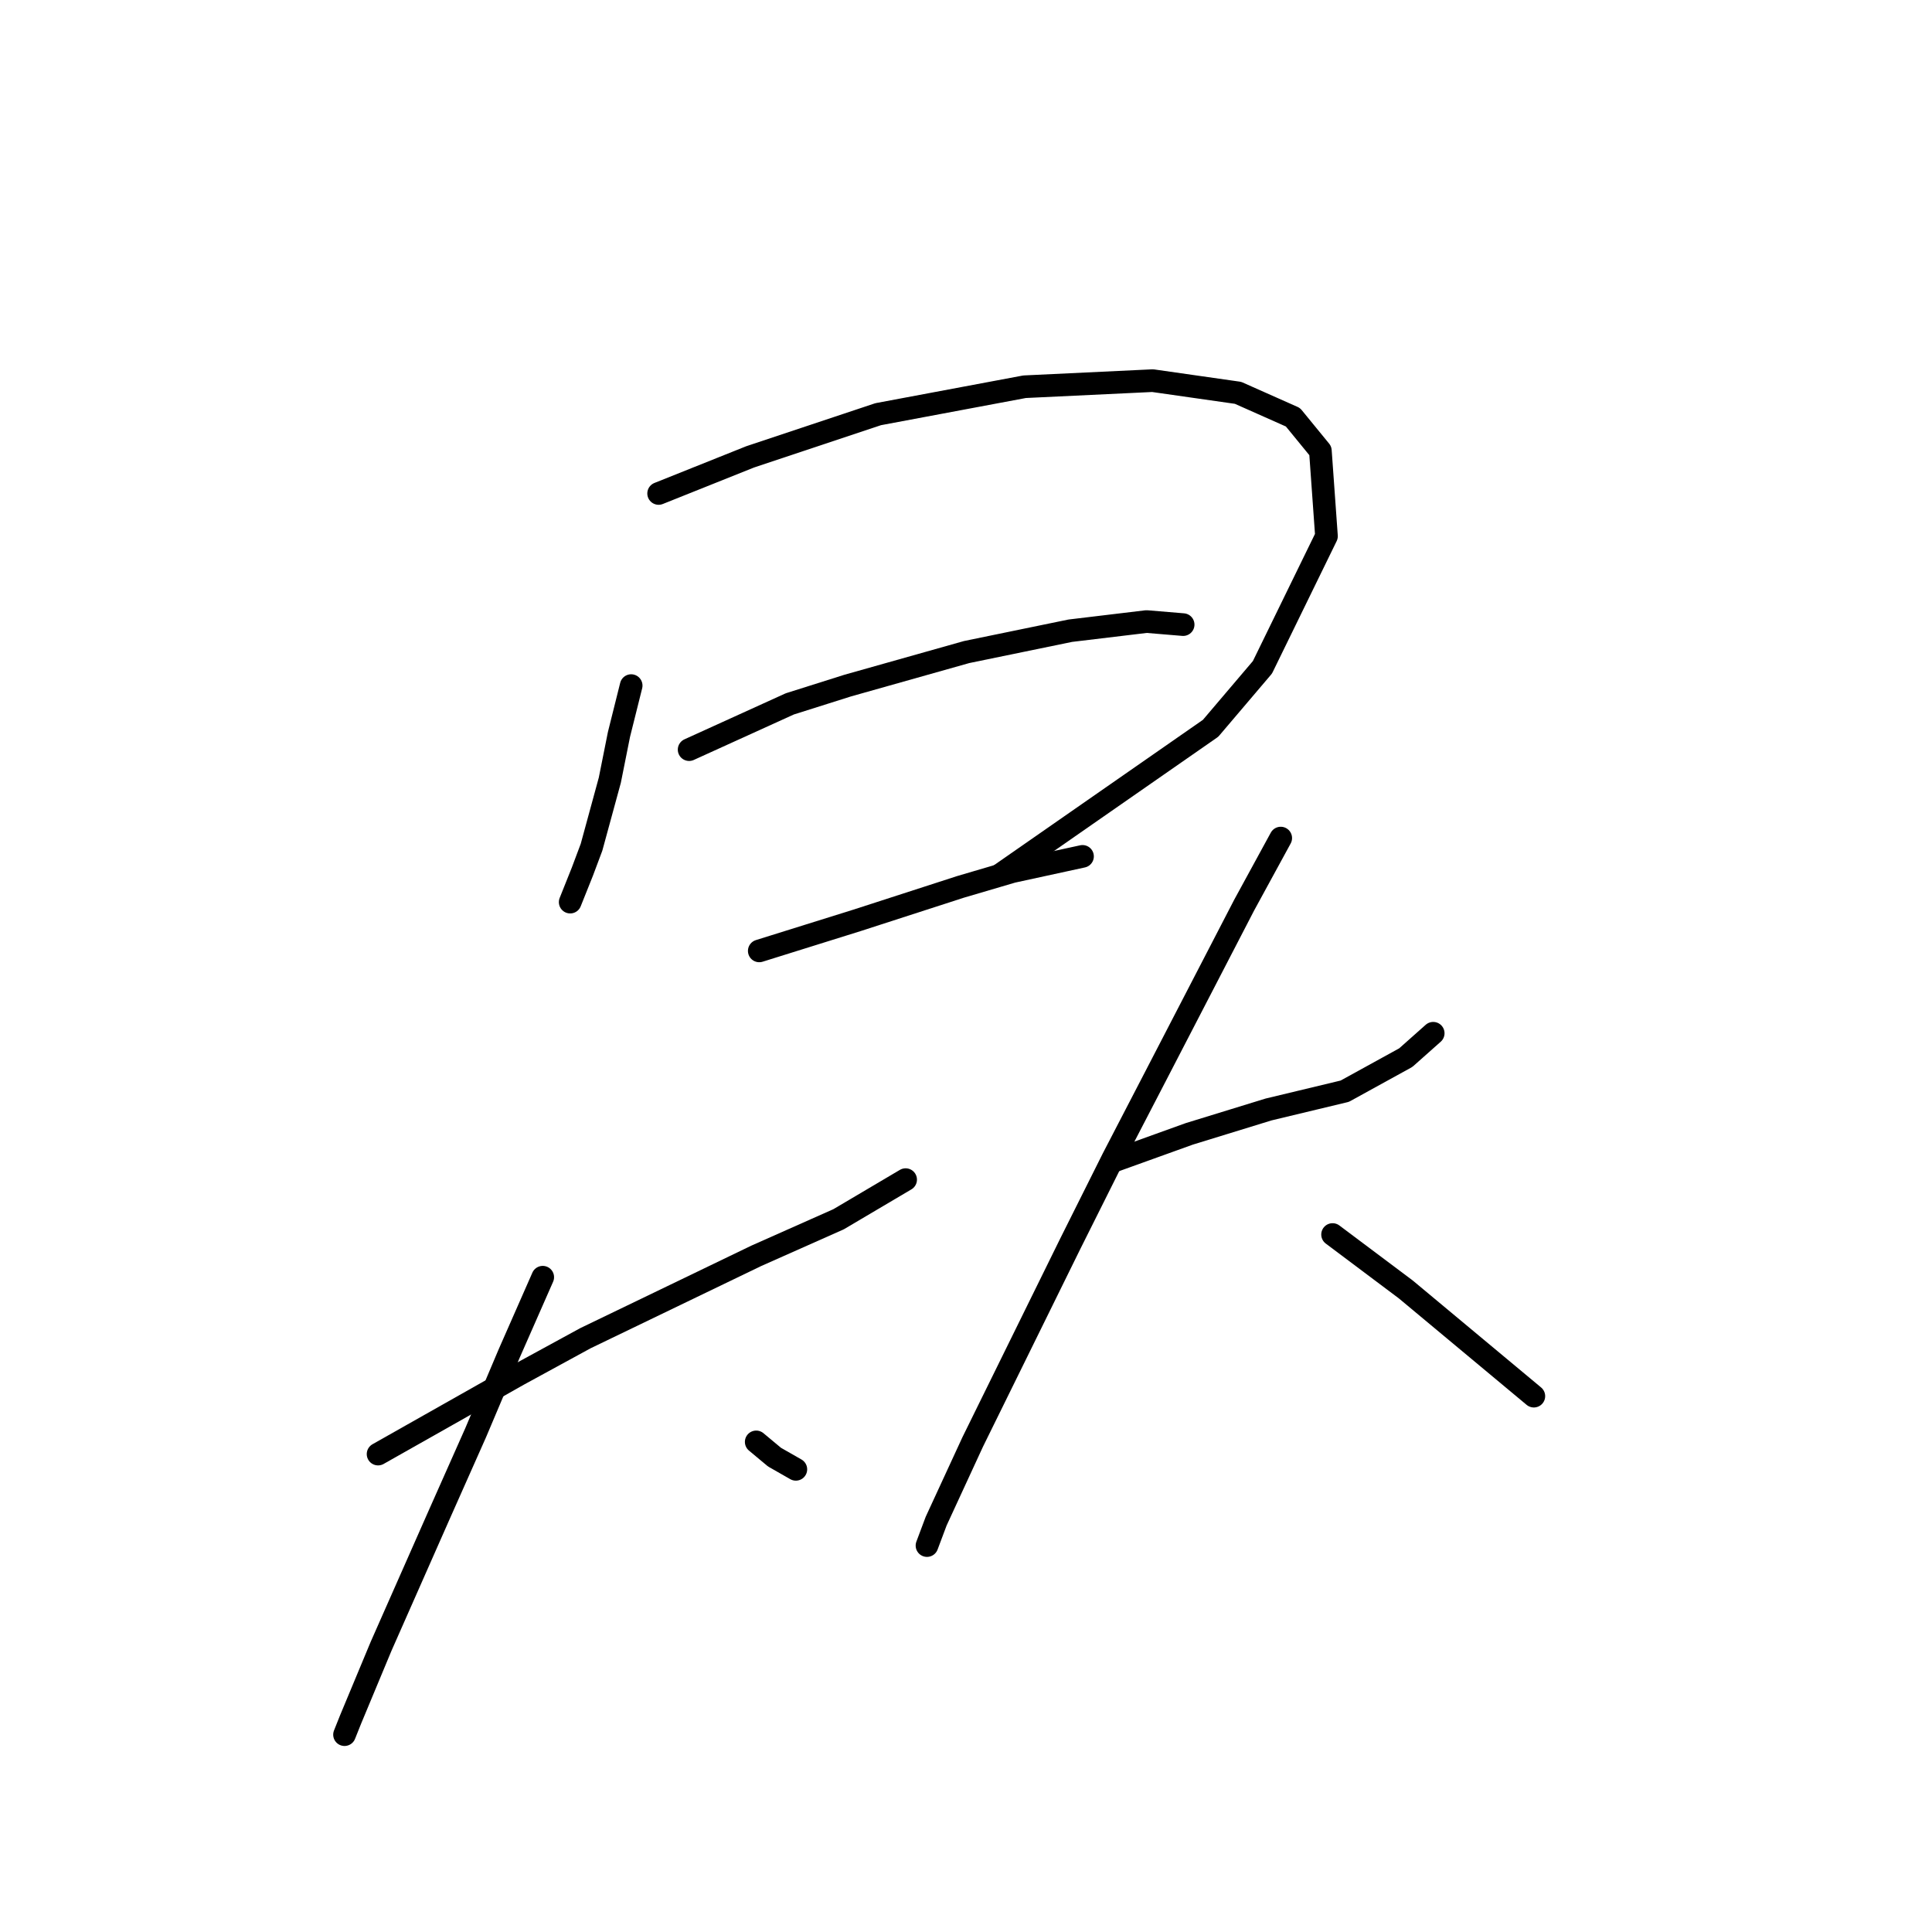 <?xml version="1.0" standalone="no"?>
    <svg width="256" height="256" xmlns="http://www.w3.org/2000/svg" version="1.1">
    <polyline stroke="black" stroke-width="3" stroke-linecap="round" fill="transparent" stroke-linejoin="round" points="83.634 90.845 82.018 97.311 80.806 103.372 78.381 112.262 77.169 115.494 75.553 119.535 75.553 119.535 " />
        <polyline stroke="black" stroke-width="3" stroke-linecap="round" fill="transparent" stroke-linejoin="round" points="87.271 65.388 99.394 60.539 116.365 54.882 135.761 51.245 152.733 50.437 164.047 52.053 171.32 55.286 174.957 59.731 175.765 71.045 167.28 88.421 160.41 96.502 132.528 115.898 132.528 115.898 " />
        <polyline stroke="black" stroke-width="3" stroke-linecap="round" fill="transparent" stroke-linejoin="round" points="91.312 99.331 104.647 93.27 112.324 90.845 128.083 86.4 141.822 83.572 151.924 82.36 156.773 82.764 156.773 82.764 " />
        <polyline stroke="black" stroke-width="3" stroke-linecap="round" fill="transparent" stroke-linejoin="round" points="100.606 126 107.071 123.98 113.537 121.96 127.275 117.515 134.145 115.494 143.439 113.474 143.439 113.474 " />
        <polyline stroke="black" stroke-width="3" stroke-linecap="round" fill="transparent" stroke-linejoin="round" points="50.096 192.674 59.389 187.421 68.683 182.168 77.573 177.319 100.202 166.409 111.112 161.56 120.002 156.307 120.002 156.307 " />
        <polyline stroke="black" stroke-width="3" stroke-linecap="round" fill="transparent" stroke-linejoin="round" points="71.916 169.237 67.471 179.339 63.026 189.845 58.177 200.756 50.5 218.131 46.459 227.829 45.651 229.85 45.651 229.85 " />
        <polyline stroke="black" stroke-width="3" stroke-linecap="round" fill="transparent" stroke-linejoin="round" points="100.202 191.058 102.626 193.078 105.455 194.694 105.455 194.694 " />
        <polyline stroke="black" stroke-width="3" stroke-linecap="round" fill="transparent" stroke-linejoin="round" points="147.479 153.882 157.582 150.245 168.088 147.013 178.19 144.588 186.271 140.143 189.908 136.911 189.908 136.911 " />
        <polyline stroke="black" stroke-width="3" stroke-linecap="round" fill="transparent" stroke-linejoin="round" points="169.704 111.049 164.855 119.939 153.137 142.568 147.479 153.478 141.822 164.792 128.892 191.058 124.043 201.564 122.83 204.797 122.83 204.797 " />
        <polyline stroke="black" stroke-width="3" stroke-linecap="round" fill="transparent" stroke-linejoin="round" points="176.573 163.58 181.422 167.217 186.271 170.854 203.243 184.997 203.243 184.997 " />
        </svg>